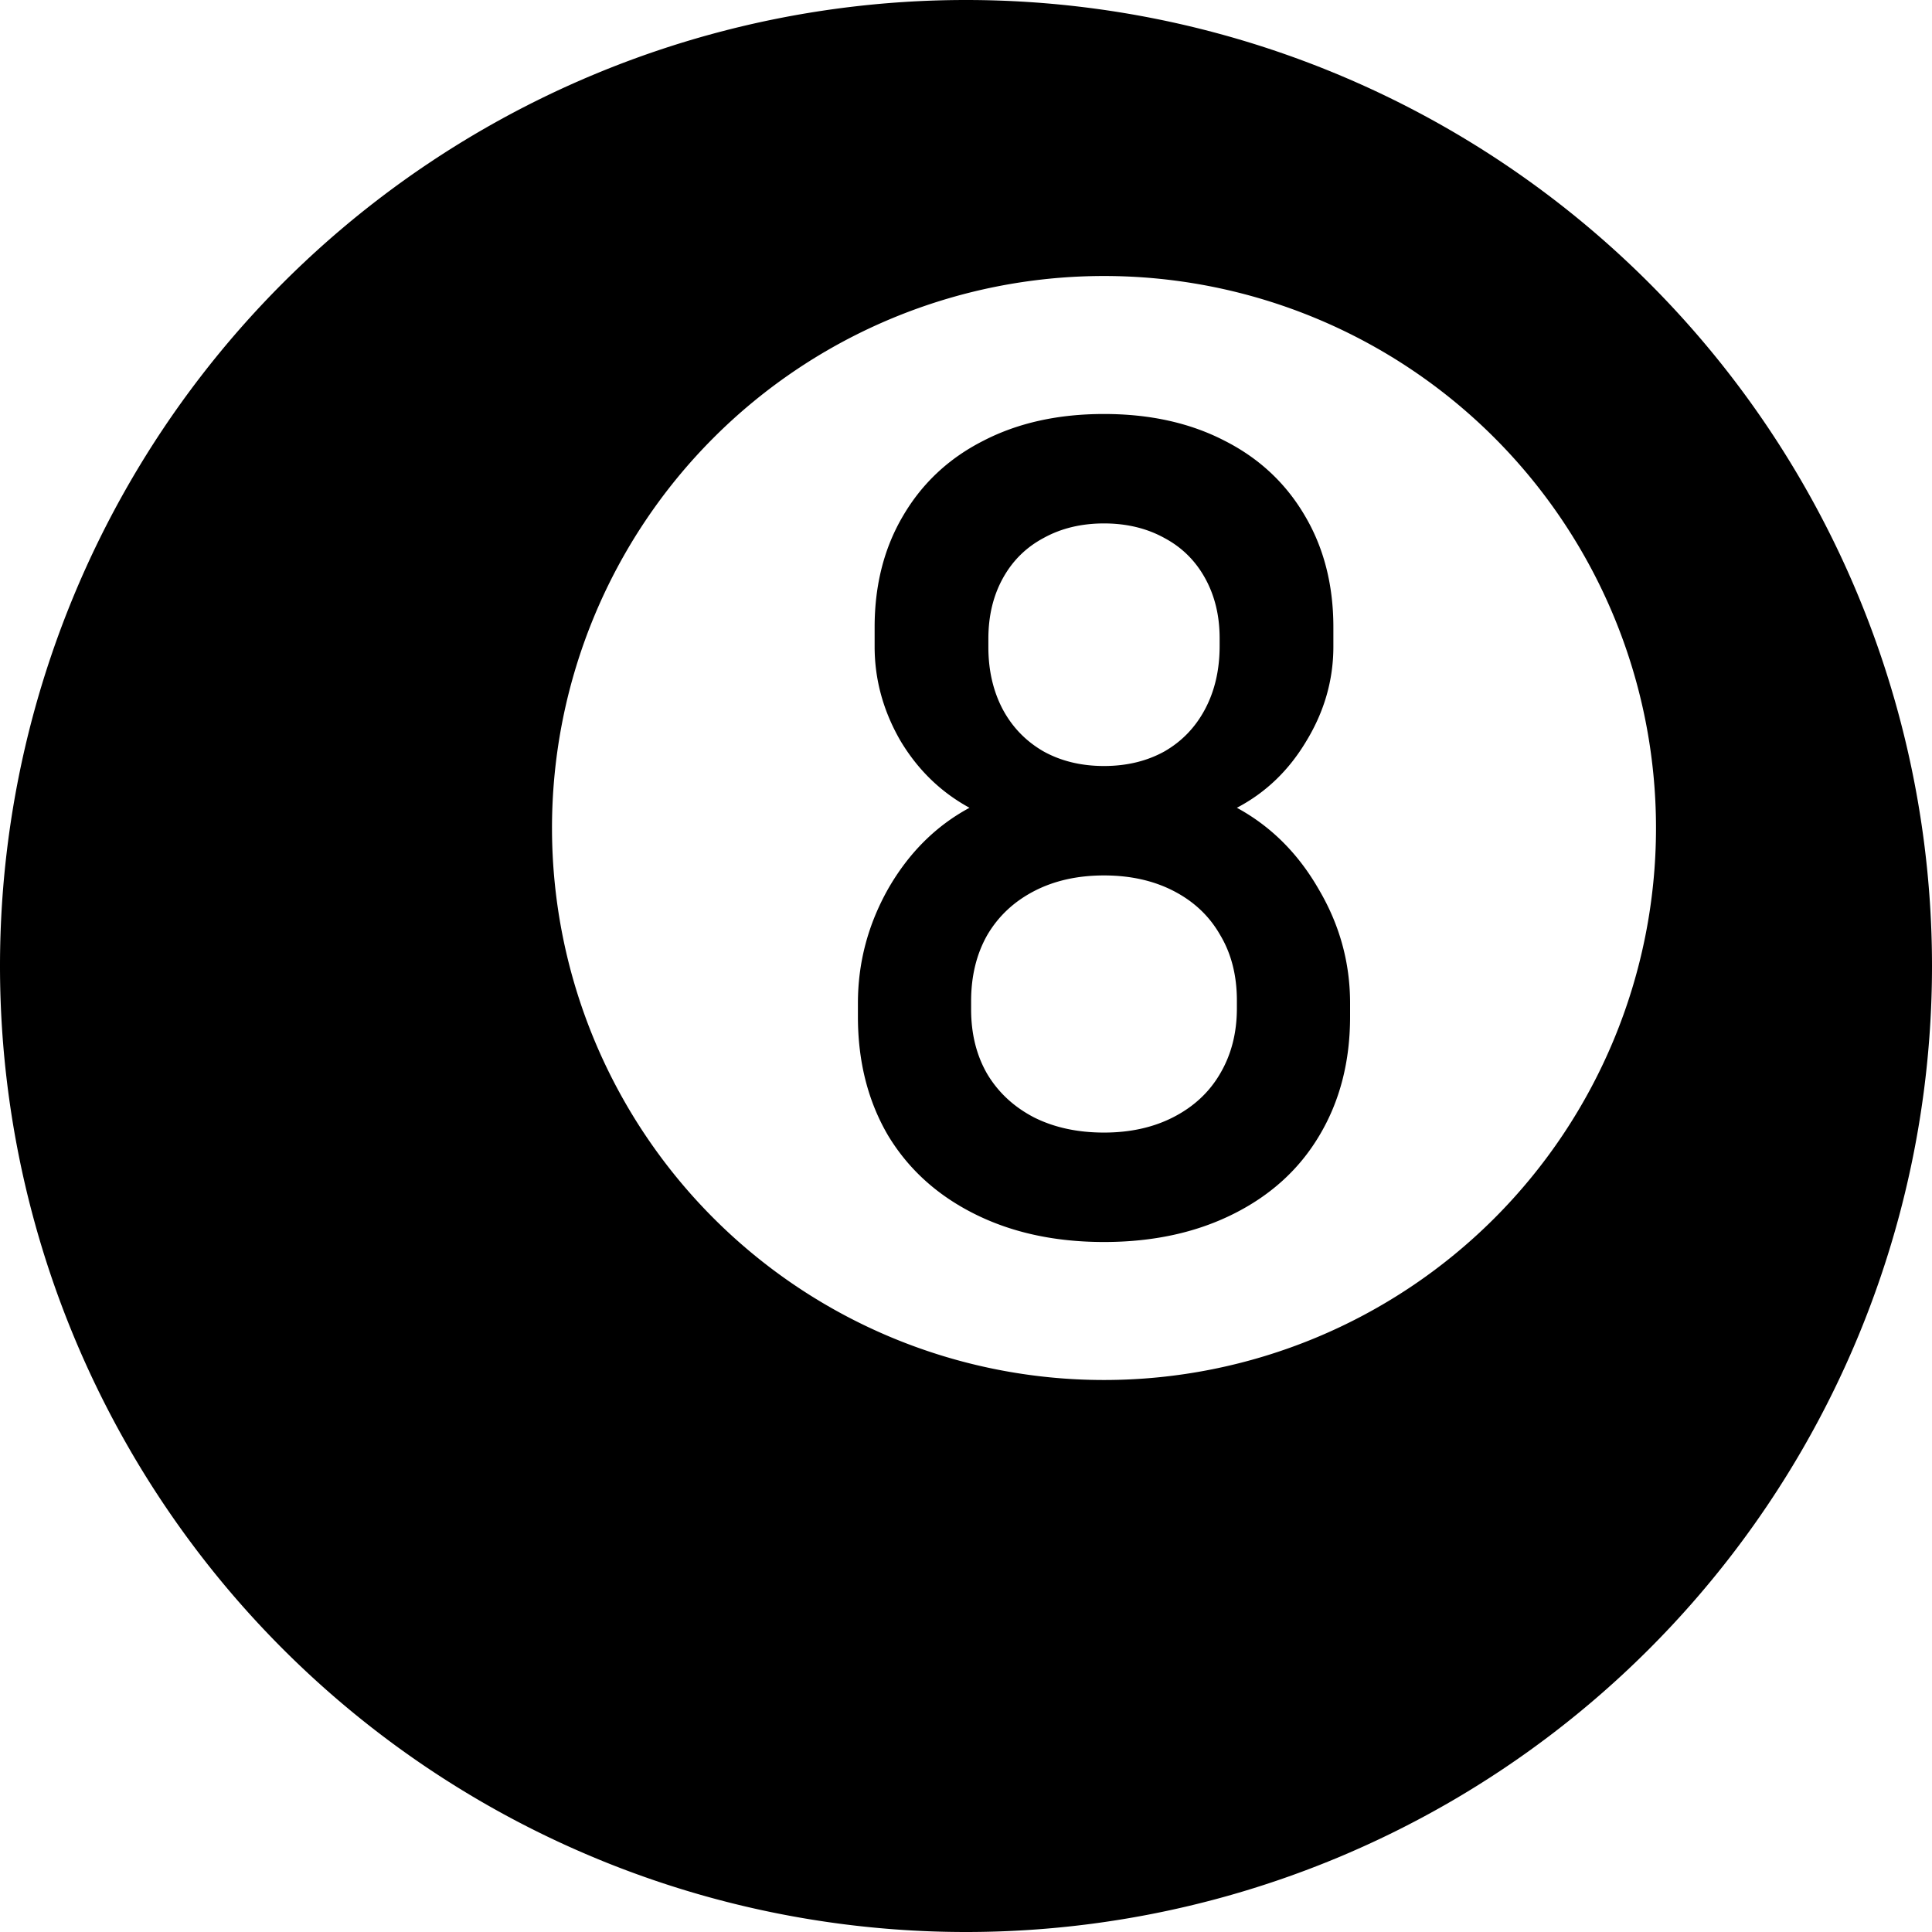 <svg aria-labelledby="sporticons-billiard-ball-icon" role="img" viewBox="0 0 512 512" xmlns="http://www.w3.org/2000/svg"><title id="sporticons-billiard-ball-icon">Billiard ball</title><path d="M256 0A256 256 0 0 0 0 256 256 256 0 0 0 256 512 256 256 0 0 0 512 256 256 256 0 0 0 256 0zM292.571 73.143A146.286 146.286 0 0 1 438.857 219.429 146.286 146.286 0 0 1 292.571 365.714 146.286 146.286 0 0 1 146.286 219.429 146.286 146.286 0 0 1 292.571 73.143zM292.571 109.714C280.447 109.714 269.81 112.054 260.643 116.786 251.475 121.419 244.384 128.067 239.357 136.643 234.33 145.12 231.786 154.977 231.786 166.214L231.786 171.357C231.786 180.032 234.037 188.328 238.571 196.214 243.204 204.002 249.338 209.931 256.929 214.071 247.958 218.902 240.779 226.108 235.357 235.571 230.034 245.035 227.357 255.112 227.357 265.857L227.357 269.429C227.357 281.356 230.034 291.86 235.357 300.929 240.779 309.899 248.428 316.786 258.286 321.714 268.143 326.643 279.559 329.143 292.571 329.143 305.583 329.143 317 326.643 326.857 321.714 336.715 316.786 344.32 309.899 349.643 300.929 355.064 291.86 357.786 281.356 357.786 269.429L357.786 265.857C357.786 255.112 355.02 245.079 349.5 235.714 344.078 226.251 336.855 219 327.786 214.071 335.475 210.03 341.581 204.145 346.214 196.357 350.946 188.57 353.357 180.229 353.357 171.357L353.357 166.214C353.357 154.977 350.813 145.12 345.786 136.643 340.758 128.067 333.667 121.419 324.5 116.786 315.332 112.054 304.696 109.714 292.571 109.714zM292.571 138.714C298.585 138.714 303.938 140.008 308.571 142.571 313.204 145.036 316.794 148.581 319.357 153.214 321.92 157.847 323.214 163.13 323.214 169.143L323.214 171.214C323.214 177.523 321.92 183.098 319.357 187.929 316.794 192.759 313.204 196.481 308.571 199.143 303.938 201.706 298.585 203 292.571 203 286.558 203 281.204 201.706 276.571 199.143 271.938 196.481 268.349 192.803 265.786 188.071 263.223 183.241 261.929 177.71 261.929 171.5L261.929 169.286C261.929 163.174 263.223 157.847 265.786 153.214 268.349 148.581 271.938 145.036 276.571 142.571 281.204 140.008 286.558 138.714 292.571 138.714zM292.571 232C299.57 232 305.748 233.383 311.071 236.143 316.394 238.903 320.498 242.758 323.357 247.786 326.314 252.714 327.786 258.538 327.786 265.143L327.786 267.214C327.786 273.72 326.314 279.473 323.357 284.5 320.498 289.429 316.394 293.24 311.071 296 305.748 298.76 299.57 300.143 292.571 300.143 285.573 300.143 279.394 298.804 274.071 296.143 268.748 293.383 264.6 289.572 261.643 284.643 258.784 279.714 257.357 274.006 257.357 267.5L257.357 265.286C257.357 258.681 258.784 252.813 261.643 247.786 264.6 242.758 268.748 238.903 274.071 236.143 279.394 233.383 285.573 232 292.571 232z"/></svg>
